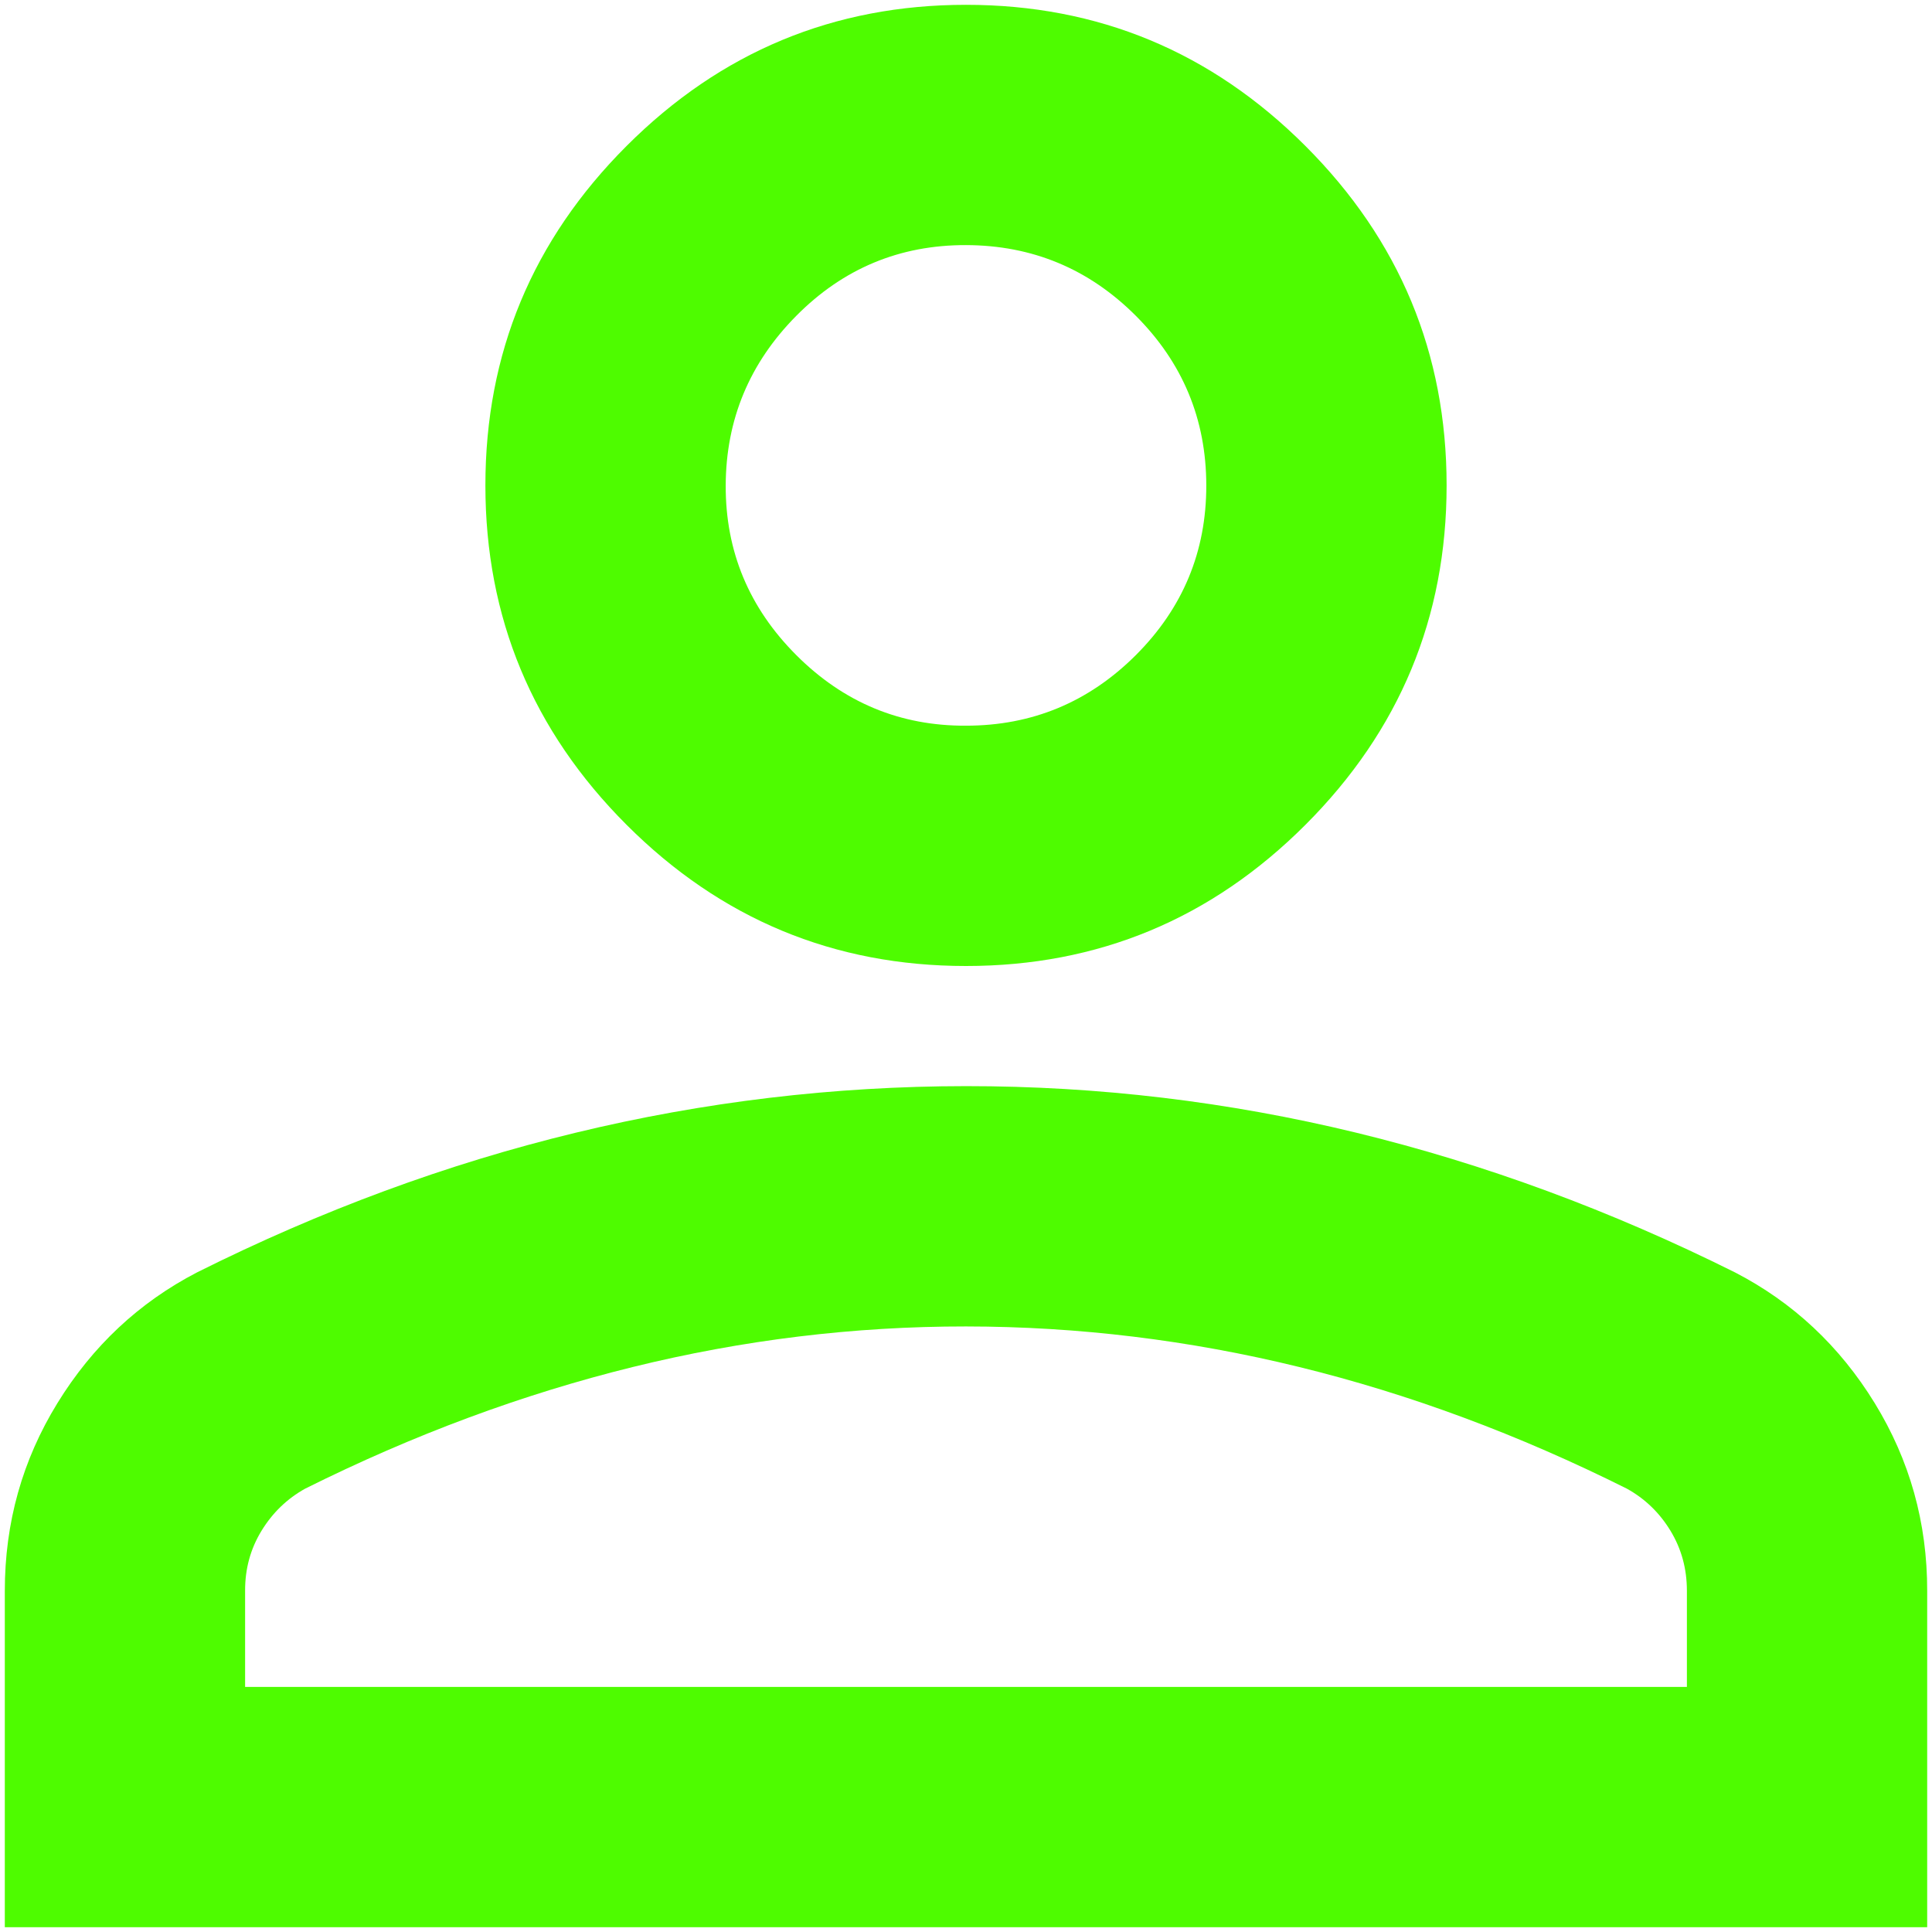 <svg width="67" height="67" viewBox="0 0 67 67" fill="none" xmlns="http://www.w3.org/2000/svg">
<path d="M33.5 33.5C28.917 33.5 24.993 31.868 21.729 28.604C18.465 25.34 16.833 21.416 16.833 16.833C16.833 12.25 18.465 8.326 21.729 5.062C24.993 1.798 28.917 0.167 33.5 0.167C38.083 0.167 42.007 1.798 45.271 5.062C48.535 8.326 50.167 12.25 50.167 16.833C50.167 21.416 48.535 25.34 45.271 28.604C42.007 31.868 38.083 33.5 33.5 33.5ZM0.167 66.833V55.166C0.167 52.805 0.775 50.636 1.992 48.658C3.208 46.68 4.822 45.169 6.833 44.125C11.139 41.972 15.514 40.358 19.958 39.283C24.403 38.208 28.917 37.669 33.5 37.666C38.083 37.664 42.597 38.203 47.042 39.283C51.486 40.364 55.861 41.978 60.167 44.125C62.181 45.166 63.796 46.678 65.013 48.658C66.229 50.639 66.836 52.808 66.833 55.166V66.833H0.167ZM8.5 58.5H58.5V55.166C58.5 54.403 58.31 53.708 57.929 53.083C57.549 52.458 57.044 51.972 56.417 51.625C52.667 49.75 48.882 48.344 45.062 47.408C41.243 46.472 37.389 46.003 33.5 46C29.611 45.997 25.757 46.467 21.938 47.408C18.118 48.35 14.333 49.755 10.583 51.625C9.958 51.972 9.454 52.458 9.071 53.083C8.688 53.708 8.497 54.403 8.5 55.166V58.5ZM33.5 25.166C35.792 25.166 37.754 24.351 39.388 22.721C41.021 21.09 41.836 19.128 41.833 16.833C41.831 14.539 41.015 12.578 39.388 10.95C37.76 9.322 35.797 8.505 33.5 8.5C31.203 8.494 29.242 9.311 27.617 10.95C25.992 12.589 25.175 14.55 25.167 16.833C25.158 19.116 25.975 21.079 27.617 22.721C29.258 24.362 31.22 25.178 33.5 25.166Z" fill="#4EFC00"/>
</svg>
